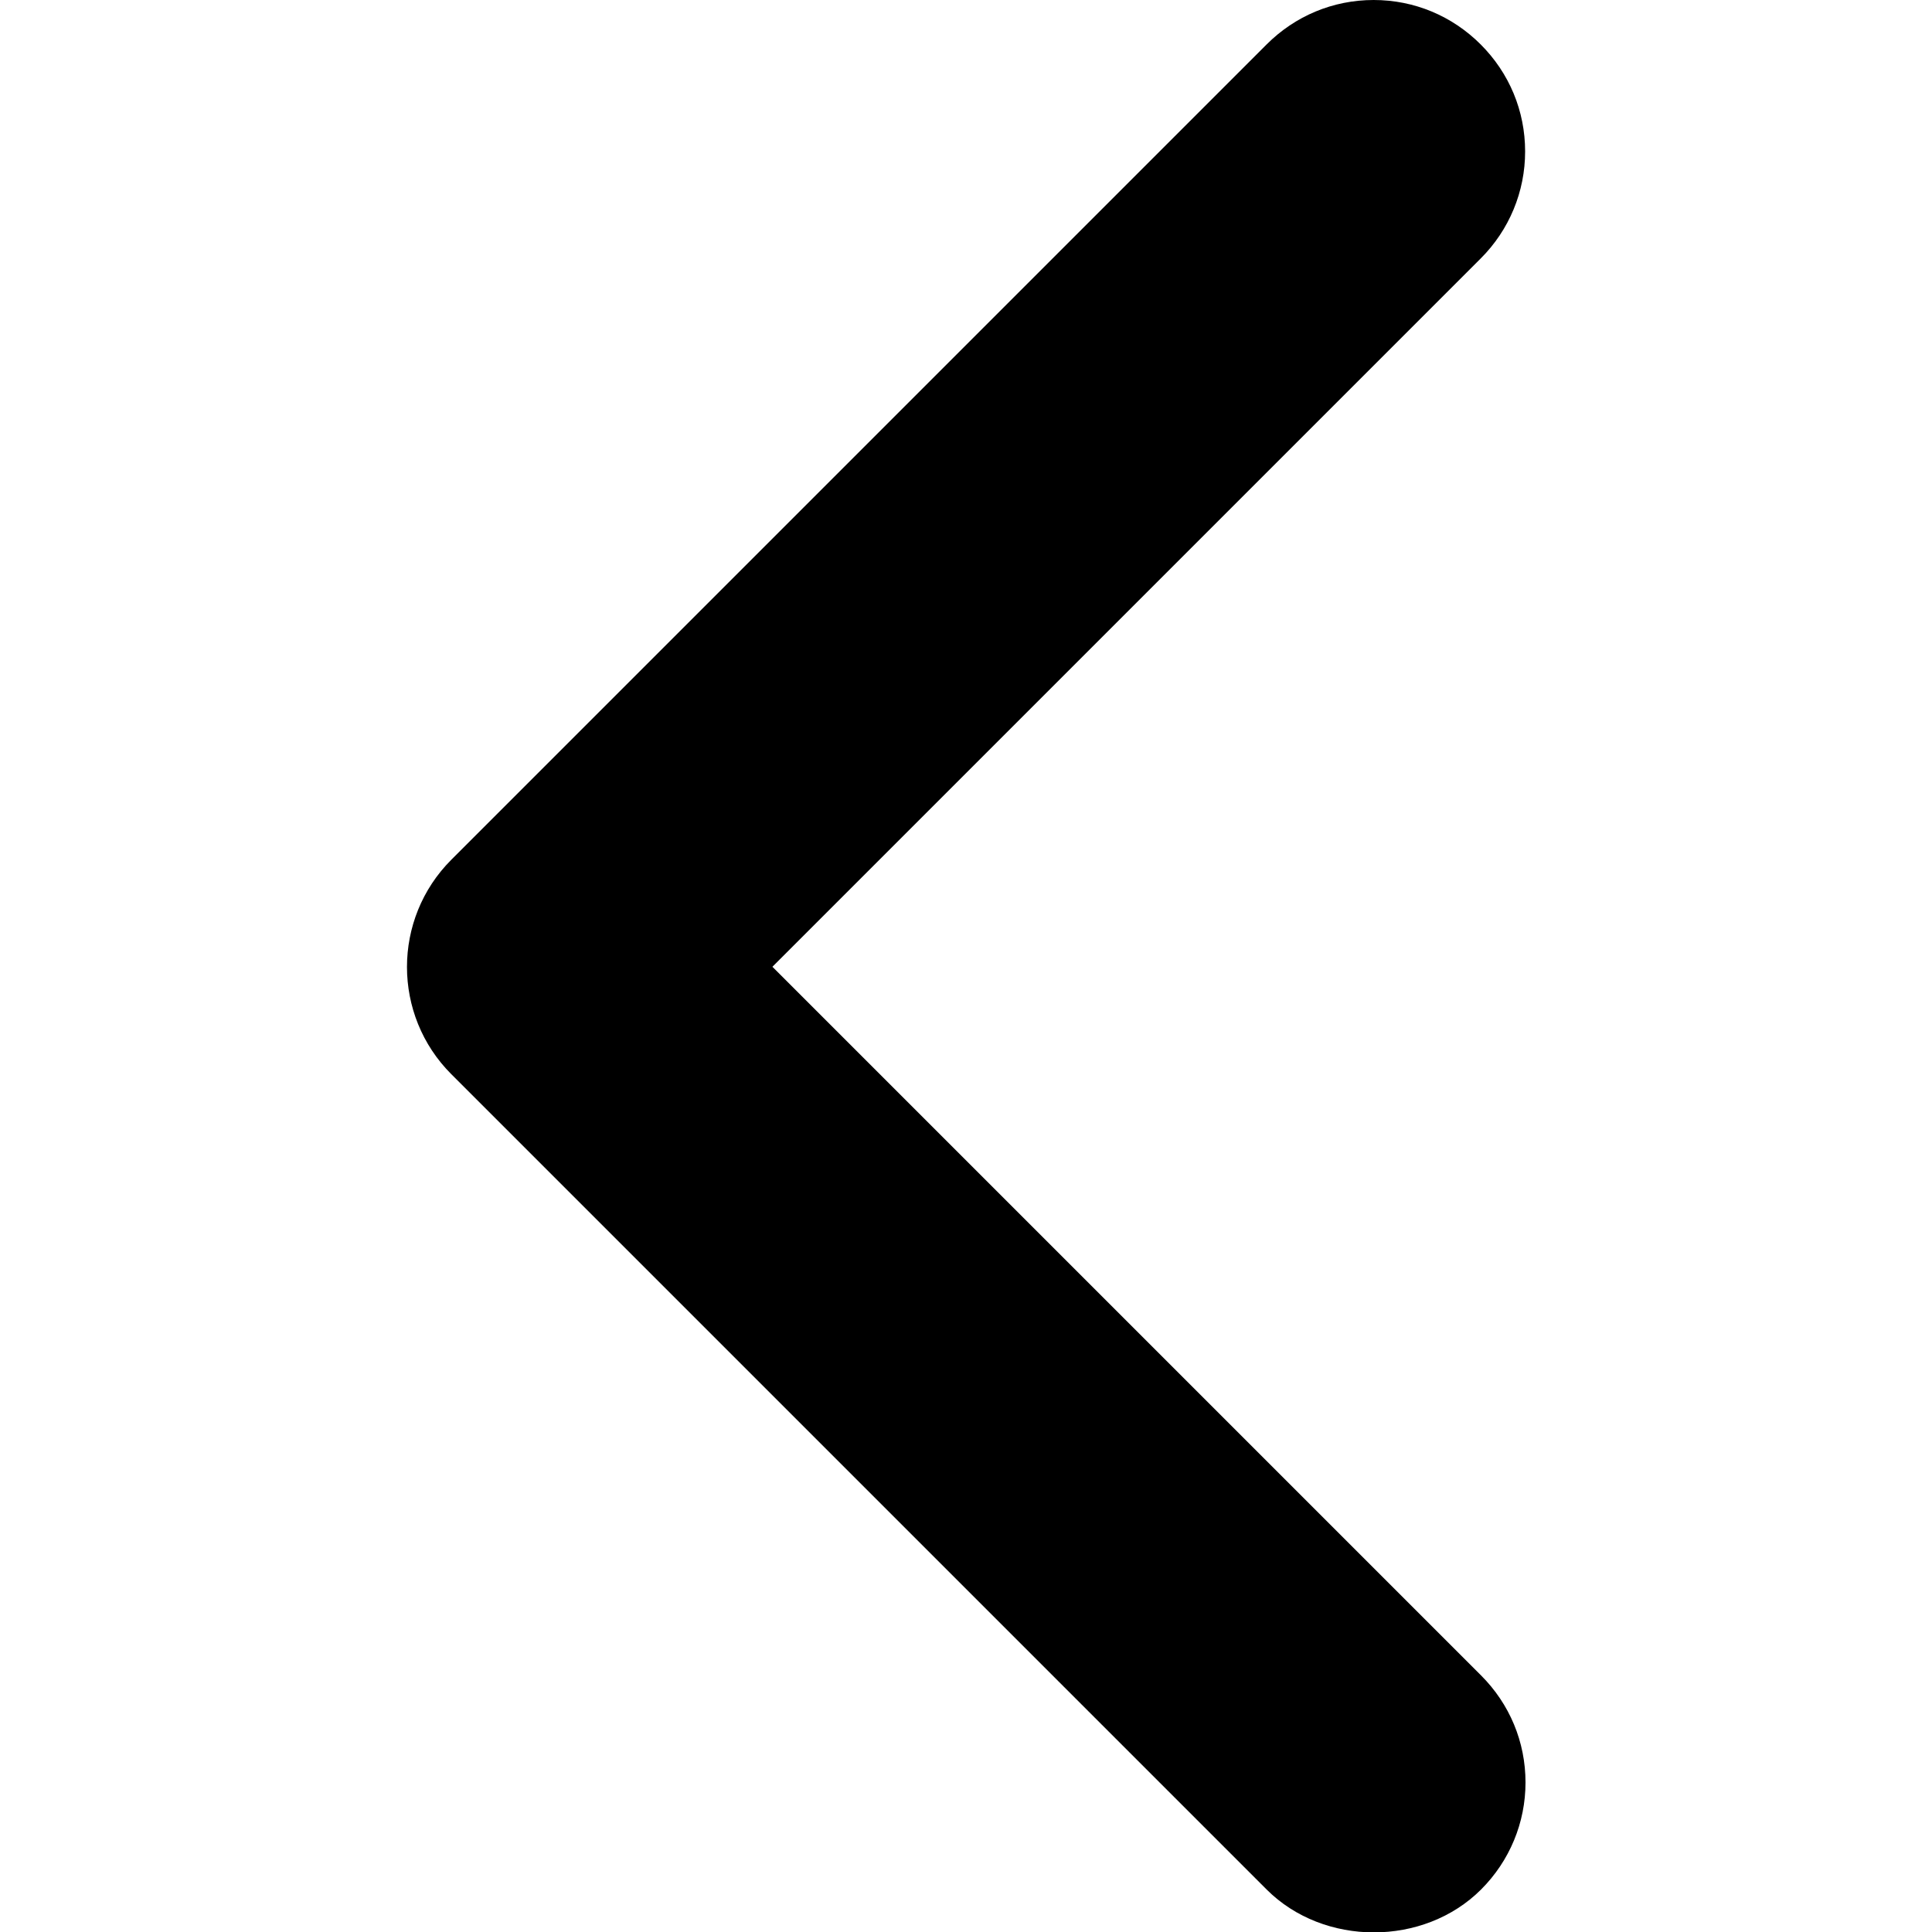<?xml version="1.0" encoding="utf-8"?>
<!-- Generator: Adobe Illustrator 23.0.3, SVG Export Plug-In . SVG Version: 6.00 Build 0)  -->
<svg version="1.1" id="Layer_1" xmlns="http://www.w3.org/2000/svg" xmlns:xlink="http://www.w3.org/1999/xlink" x="0px" y="0px"
	 viewBox="0 0 50 50" style="enable-background:new 0 0 50 50;" xml:space="preserve">
<path d="M19.99,25.02L38.32,6.69c0.74-0.74,1.15-1.73,1.15-2.77c0-1.05-0.41-2.03-1.15-2.77C37.58,0.41,36.6,0,35.55,0
	c-1.05,0-2.03,0.41-2.77,1.15l-21.1,21.1c-1.53,1.53-1.53,4.02,0,5.55l21.1,21.1c1.48,1.48,4.07,1.48,5.55,0
	c0.74-0.74,1.15-1.73,1.15-2.77c0-1.05-0.41-2.03-1.15-2.77L19.99,25.02z"/>
</svg>
